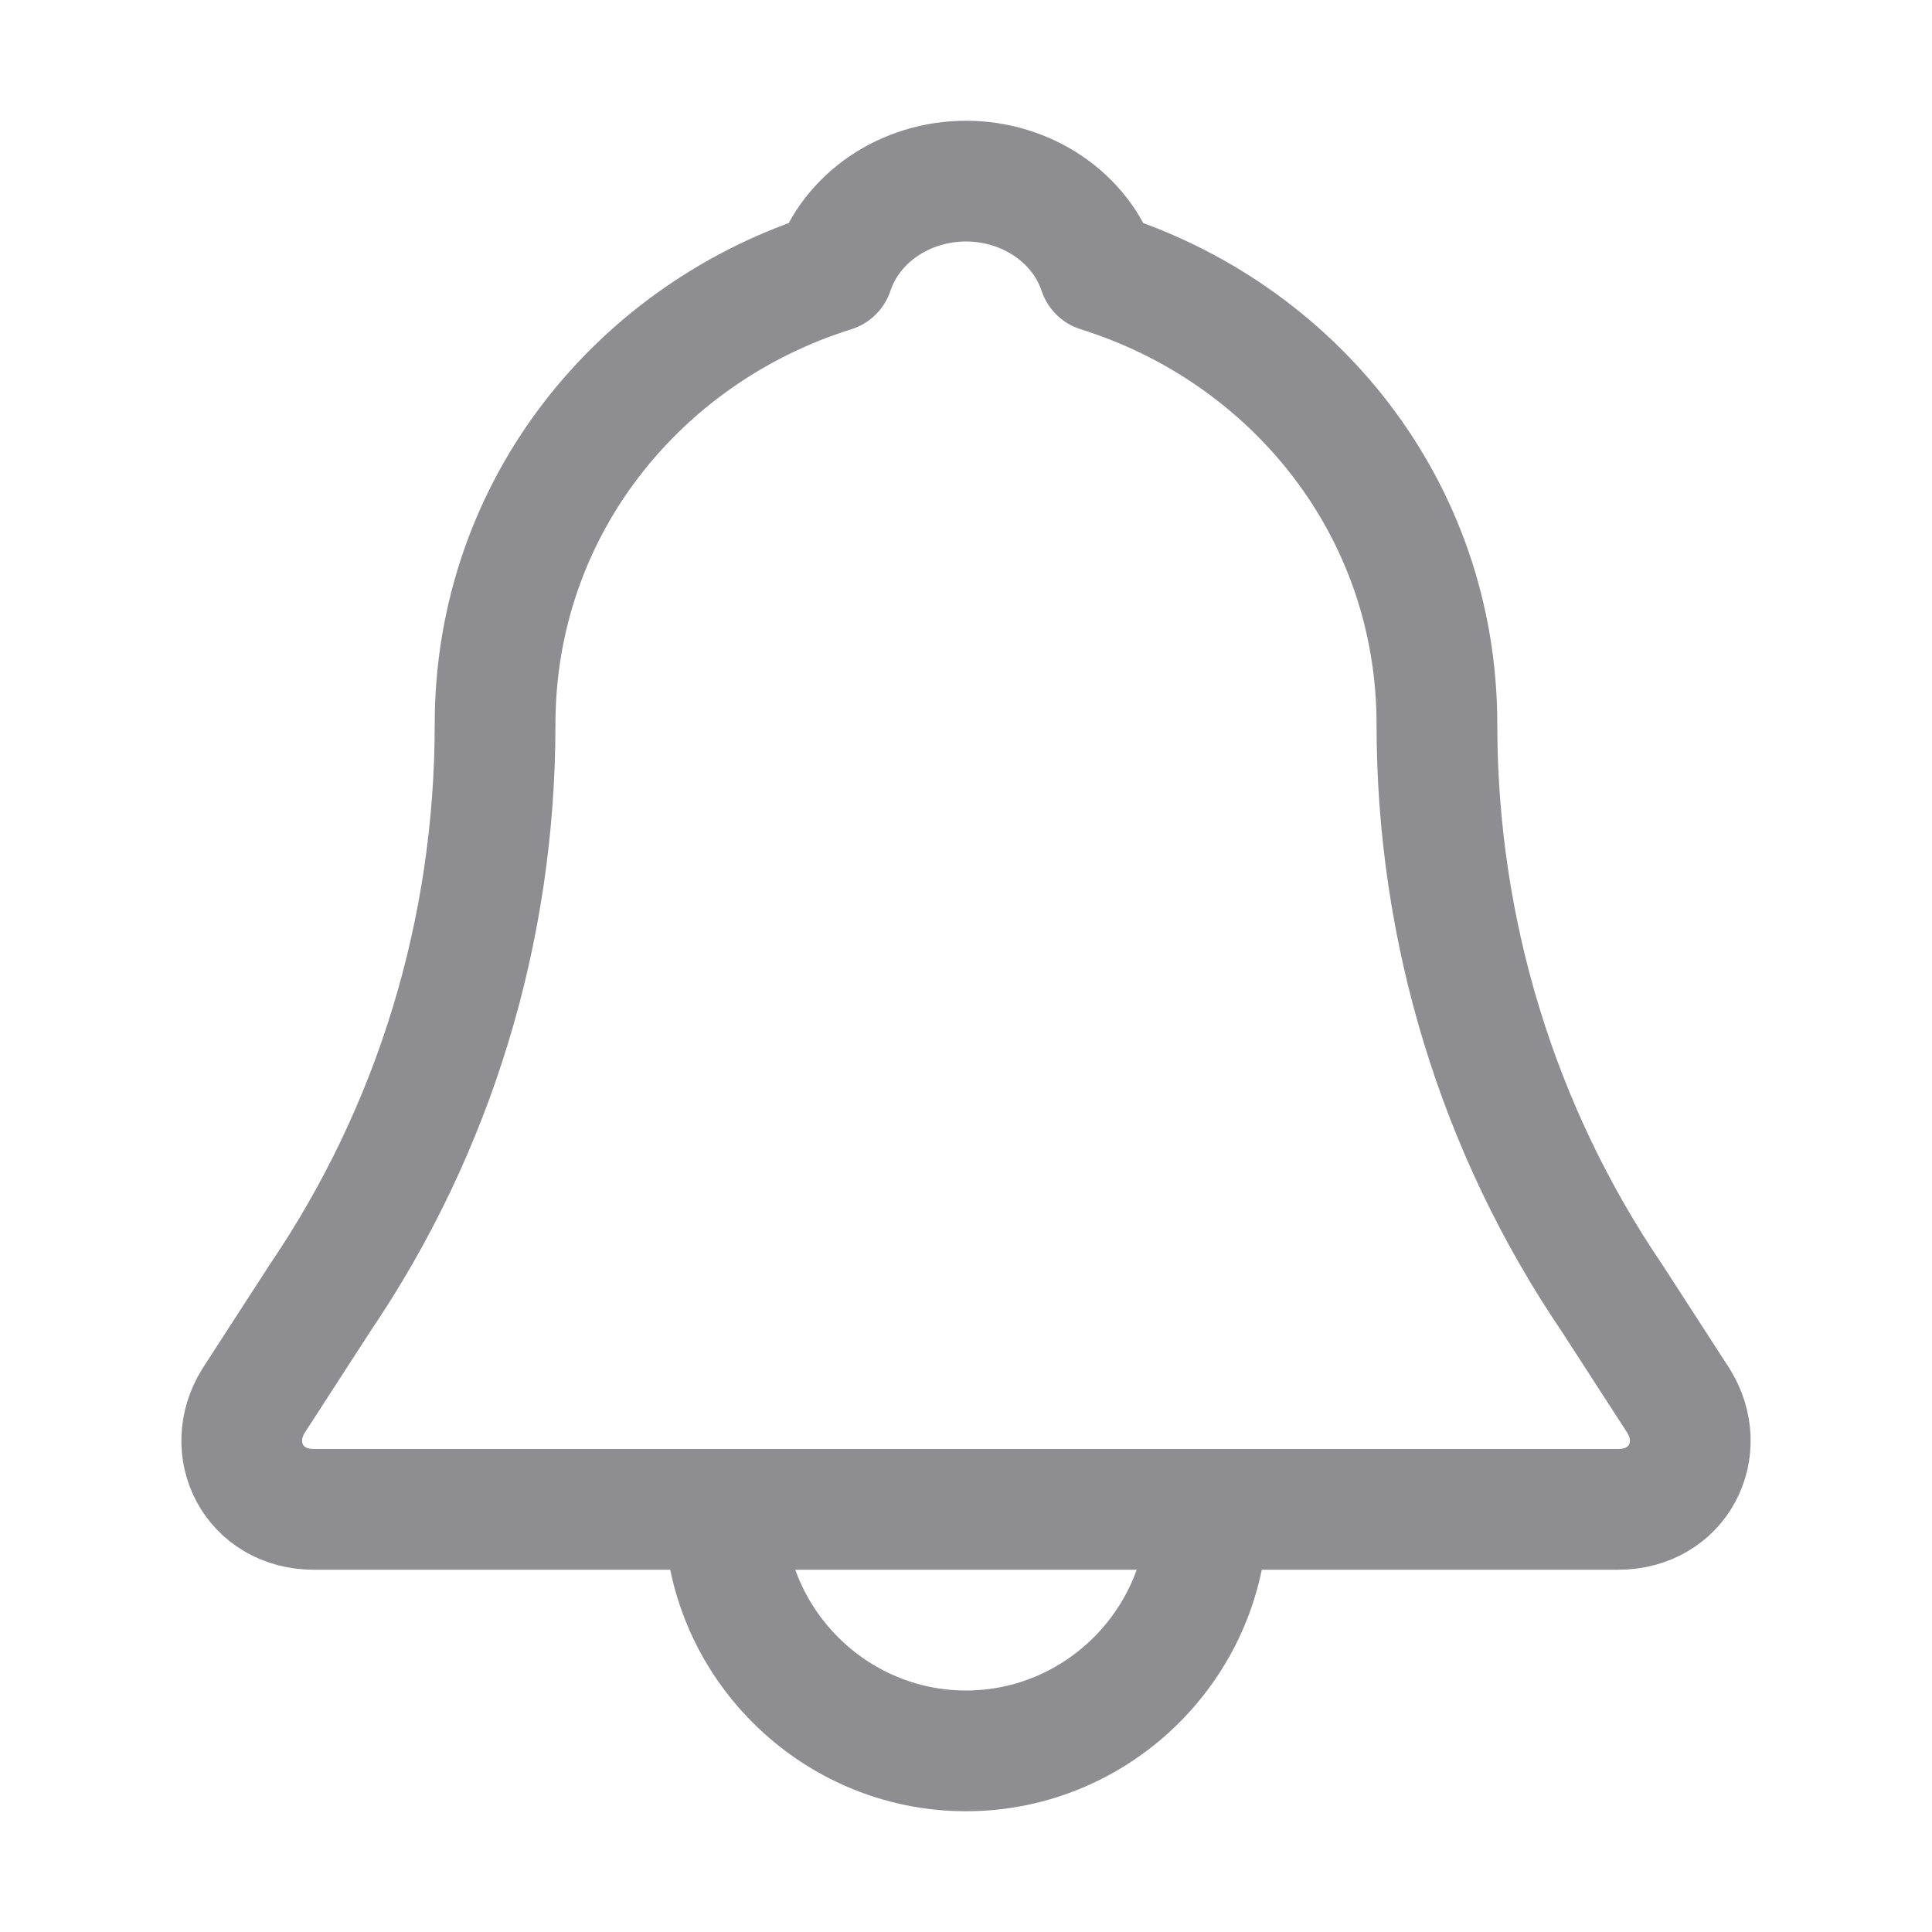 <?xml version="1.0" encoding="utf-8"?>
<!-- Generator: Adobe Illustrator 23.0.3, SVG Export Plug-In . SVG Version: 6.00 Build 0)  -->
<svg version="1.1" id="Icons" xmlns="http://www.w3.org/2000/svg" xmlns:xlink="http://www.w3.org/1999/xlink" x="0px" y="0px"
	 viewBox="0 0 32 32" style="enable-background:new 0 0 32 32;" xml:space="preserve">
<style type="text/css">
	.st0{fill:none;stroke:#8E8E90;stroke-width:2;stroke-linecap:round;stroke-linejoin:round;stroke-miterlimit:10;}
</style>
<path class="st0" d="M27.8,23.2l-1.1-1.7c-1.9-2.8-2.9-6.1-2.9-9.5c0-3.6-2.4-6.5-5.6-7.5C17.9,3.6,17,3,16,3s-1.9,0.6-2.2,1.5
	c-3.2,1-5.6,3.9-5.6,7.5c0,3.4-1,6.7-2.9,9.5l-1.1,1.7C3.7,24,4.2,25,5.2,25h21.6C27.8,25,28.3,24,27.8,23.2z"/>
<path class="st0" d="M20,25c0,2.2-1.8,4-4,4s-4-1.8-4-4" />
</svg>
